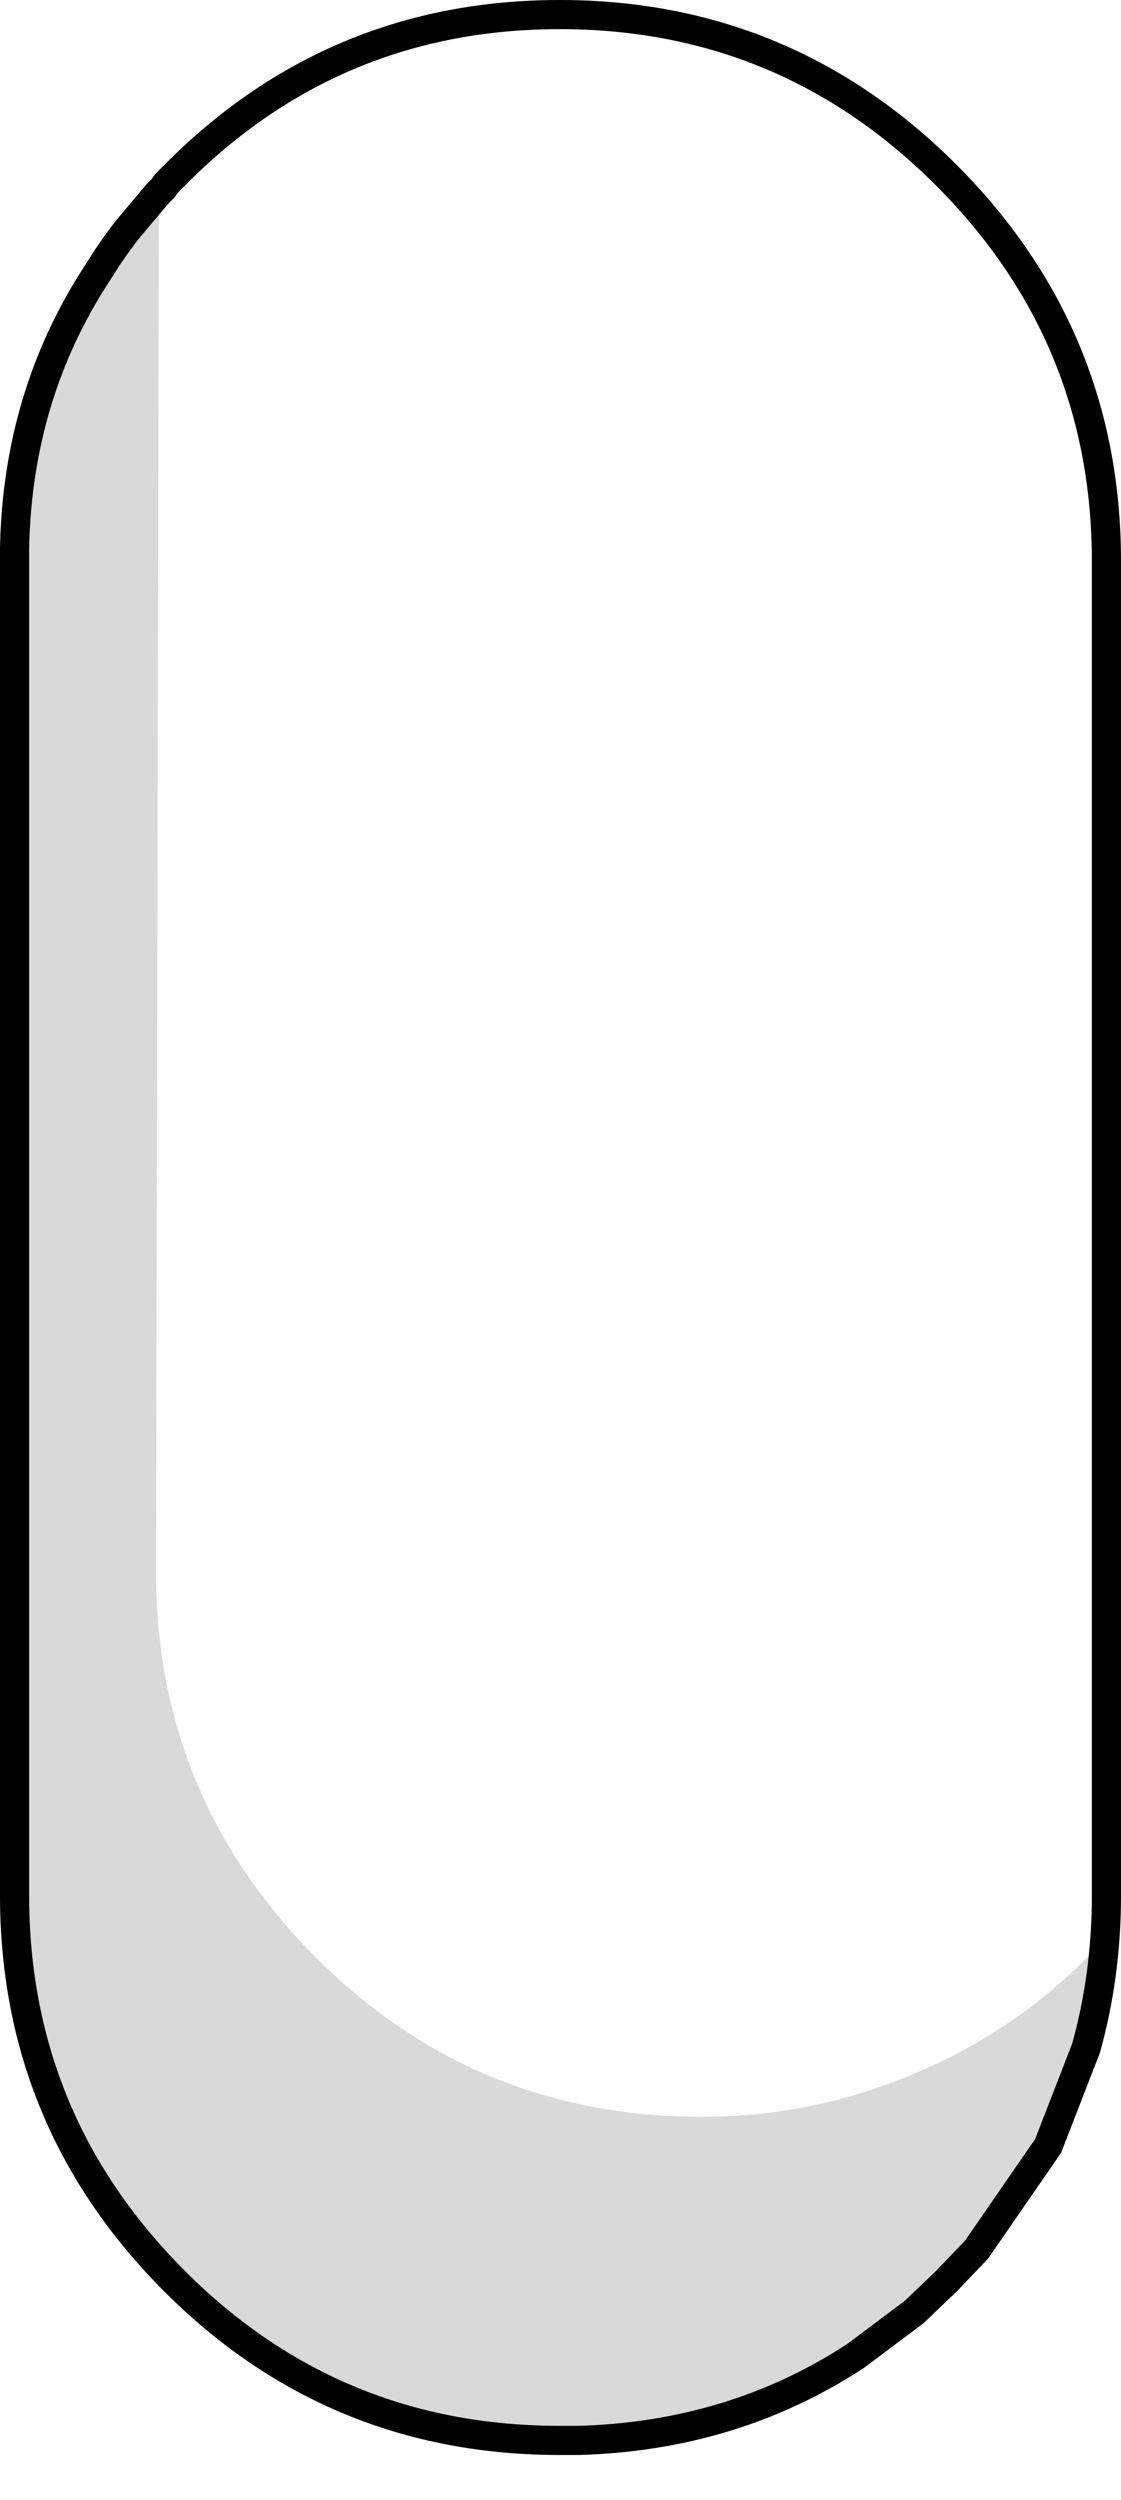 <?xml version="1.0" encoding="UTF-8" standalone="no"?>
<svg xmlns:xlink="http://www.w3.org/1999/xlink" height="85.75px" width="38.45px" xmlns="http://www.w3.org/2000/svg">
  <g transform="matrix(1.0, 0.0, 0.0, 1.0, 19.2, 42.1)">
    <path d="M-13.75 -35.5 L-13.6 -35.65 -13.5 -35.8 -13.2 -36.1 Q-7.75 -41.6 0.0 -41.6 7.75 -41.6 13.25 -36.1 18.75 -30.6 18.75 -22.85 L18.75 22.9 Q18.75 25.65 18.05 28.15 L18.65 24.45 Q16.05 27.3 12.55 28.85 8.9 30.5 4.85 30.5 -2.9 30.5 -8.35 25.05 -13.85 19.55 -13.85 11.8 L-13.75 -35.5" fill="#ffffff" fill-opacity="0.0" fill-rule="evenodd" stroke="none"/>
    <path d="M18.05 28.15 L16.75 31.5 14.3 35.05 13.25 36.15 12.15 37.2 10.15 38.7 Q5.95 41.45 0.65 41.6 L0.45 41.6 0.0 41.6 Q-7.75 41.6 -13.2 36.15 -18.7 30.65 -18.7 22.9 L-18.7 -22.85 -18.7 -23.3 Q-18.6 -28.55 -15.85 -32.75 L-15.5 -33.3 -15.15 -33.8 -14.85 -34.2 -13.8 -35.45 -13.75 -35.5 -13.85 11.8 Q-13.85 19.55 -8.35 25.05 -2.9 30.5 4.85 30.5 8.9 30.5 12.55 28.85 16.05 27.3 18.65 24.45 L18.05 28.15" fill="#000000" fill-opacity="0.149" fill-rule="evenodd" stroke="none"/>
    <path d="M14.3 35.05 L12.75 36.65 12.15 37.2 13.25 36.15 14.3 35.05" fill="#cbccce" fill-rule="evenodd" stroke="none"/>
    <path d="M-13.75 -35.5 L-13.6 -35.65 -13.5 -35.8 -13.2 -36.1 Q-7.75 -41.6 0.0 -41.6 7.75 -41.6 13.25 -36.1 18.75 -30.6 18.75 -22.85 L18.75 22.9 Q18.75 25.65 18.05 28.15 L16.75 31.5 14.3 35.05 13.25 36.15 12.15 37.2 10.15 38.7 Q5.95 41.45 0.65 41.6 L0.45 41.6 0.0 41.6 Q-7.75 41.6 -13.2 36.15 -18.7 30.65 -18.7 22.9 L-18.7 -22.85 -18.7 -23.3 Q-18.6 -28.55 -15.85 -32.75 L-15.5 -33.3 -15.15 -33.8 -14.85 -34.2 -13.8 -35.45 -13.75 -35.5 Z" fill="none" stroke="#000000" stroke-linecap="butt" stroke-linejoin="miter-clip" stroke-miterlimit="4.0" stroke-width="1.0"/>
  </g>
</svg>

